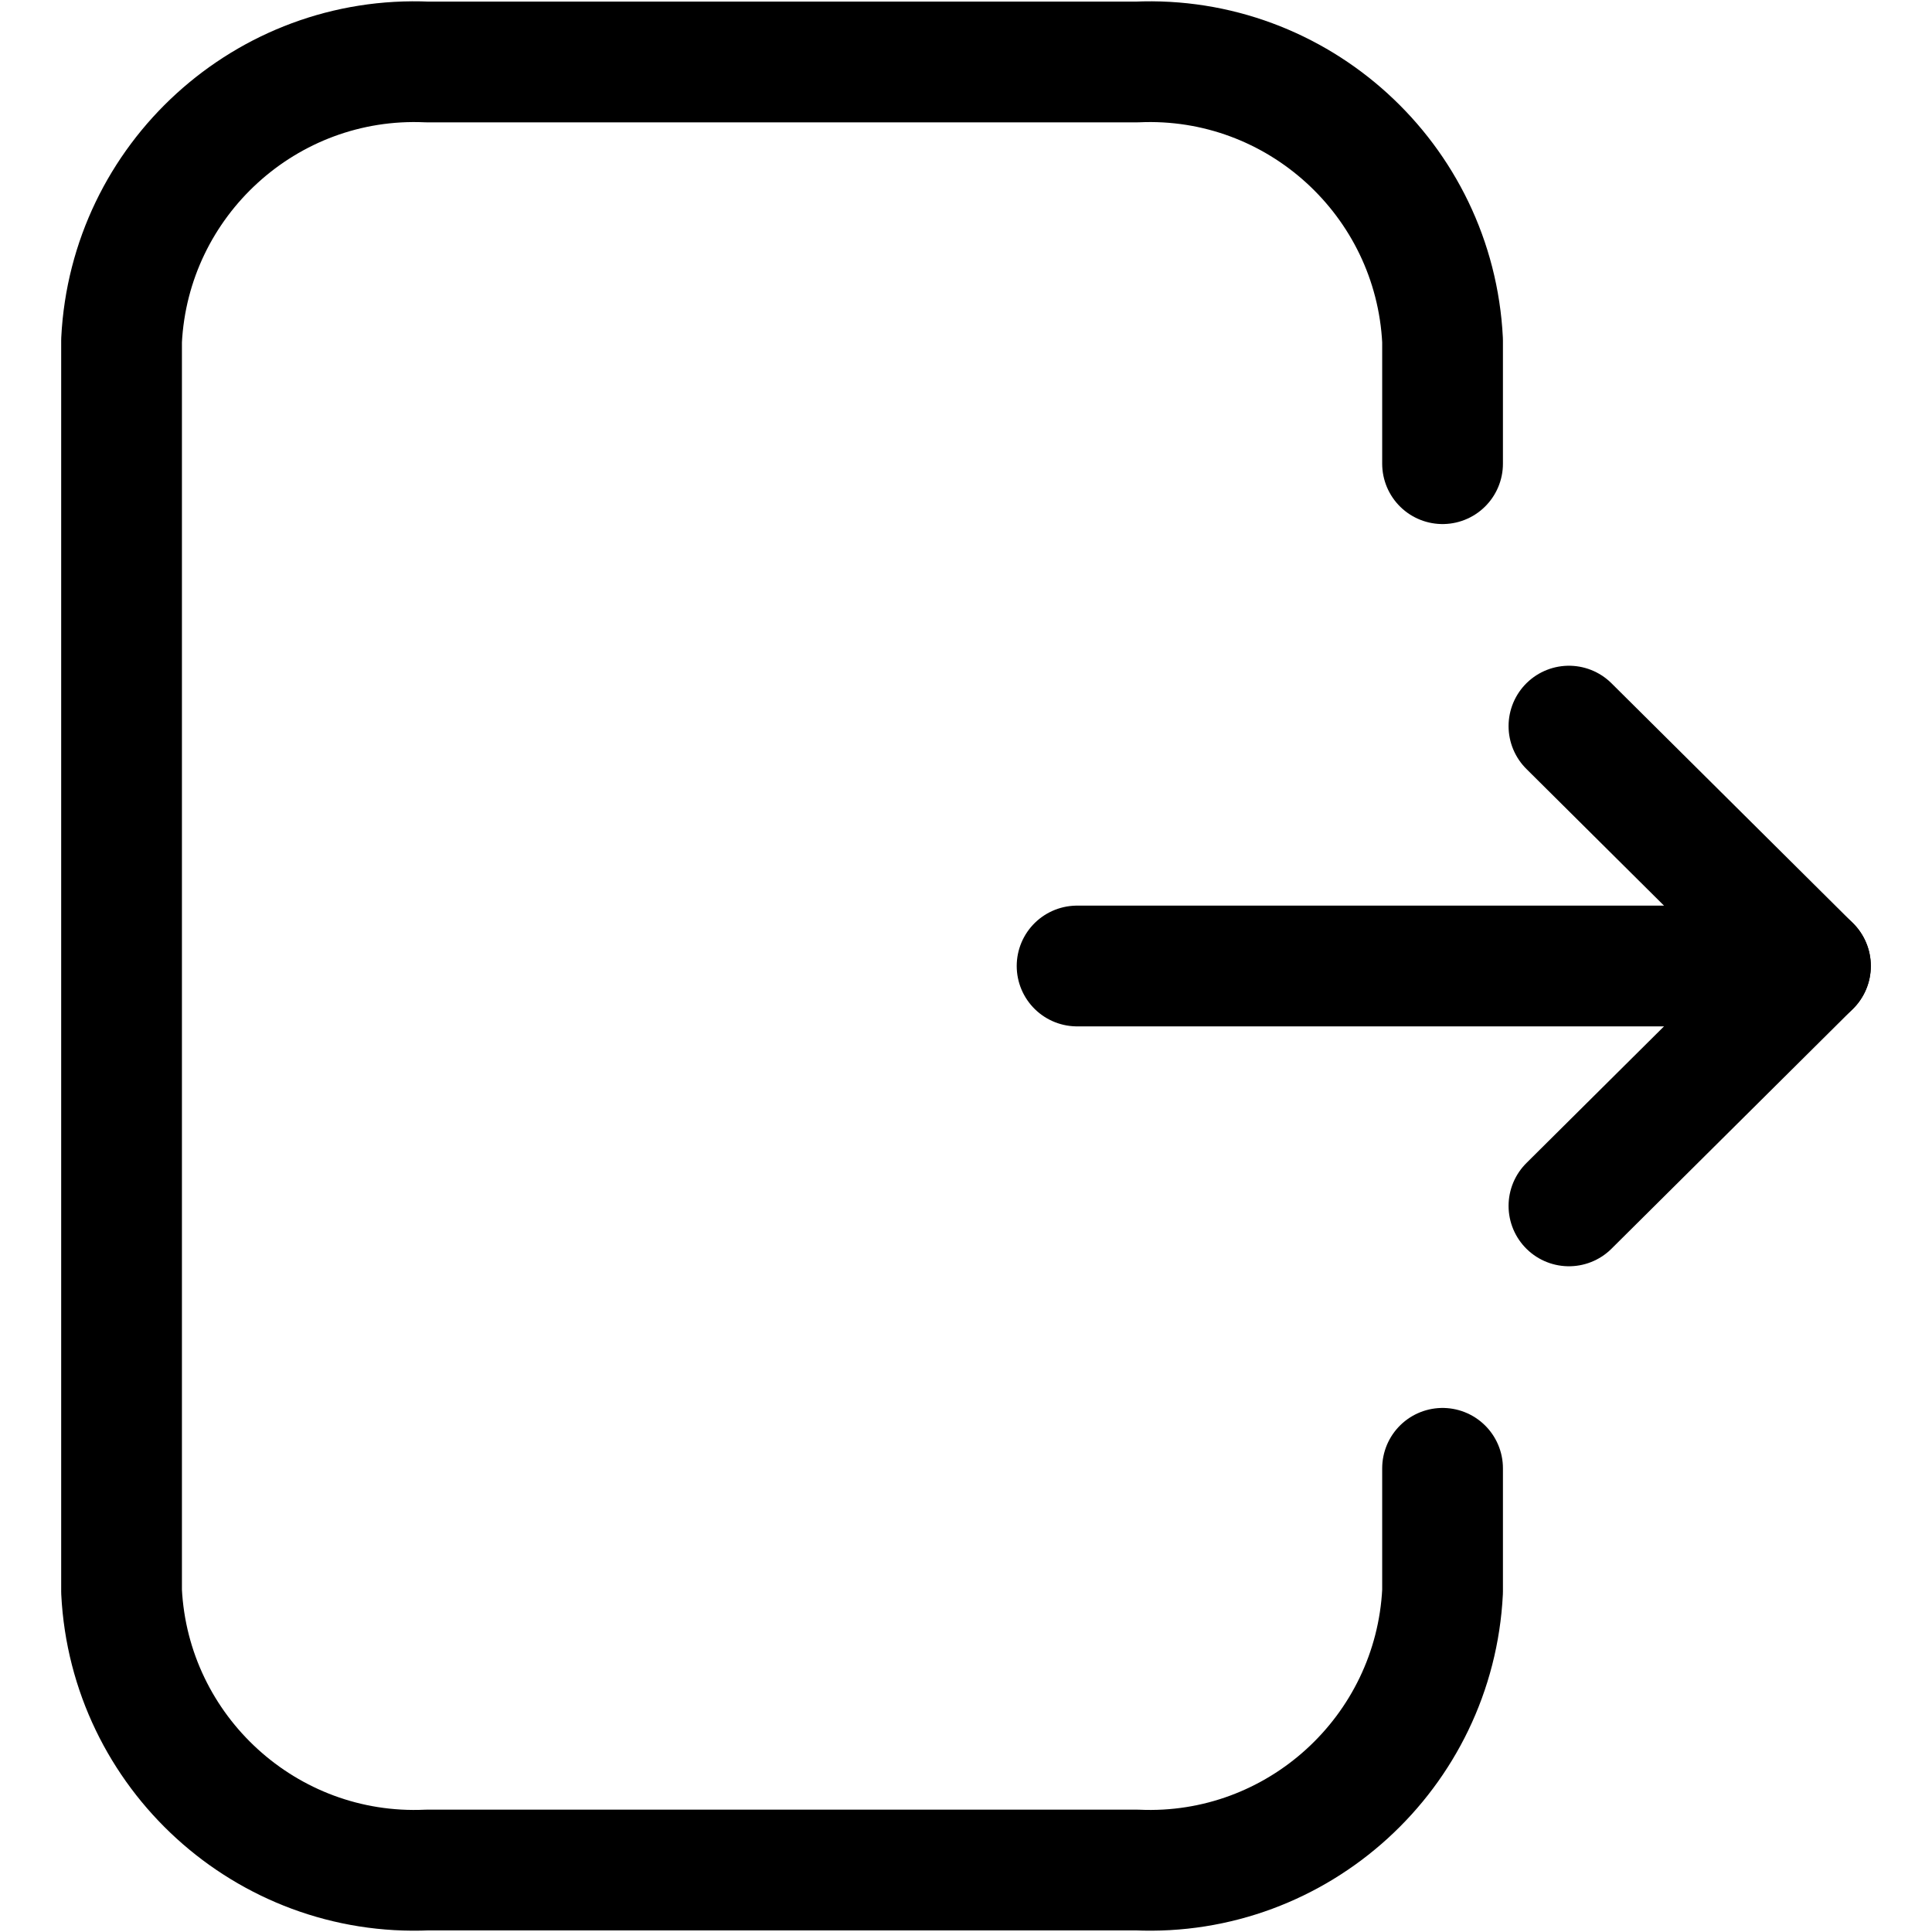 <?xml version="1.0" encoding="UTF-8"?><svg id="Layer_1" xmlns="http://www.w3.org/2000/svg" viewBox="0 0 24 24"><defs><style>.cls-1{fill:none;stroke:#000;stroke-dasharray:0 0 0 0;stroke-linecap:round;stroke-linejoin:round;stroke-width:1.5px;}</style></defs><g id="Group"><path id="Vector-2" class="cls-1" d="M17.92,18.24v1.53c-.1,2-1.8,3.55-3.8,3.46H5.31c-2,.09-3.7-1.46-3.8-3.46V4.23c.1-2,1.8-3.55,3.8-3.46H14.12c2-.09,3.7,1.46,3.8,3.46v1.53"/><g id="Group-2"><path id="Vector-3" class="cls-1" d="M13.38,12h9.1"/><path id="Vector-4" class="cls-1" d="M22.49,12l-3-2.98"/><path id="Vector-5" class="cls-1" d="M22.49,12l-3,2.98"/></g></g></svg>